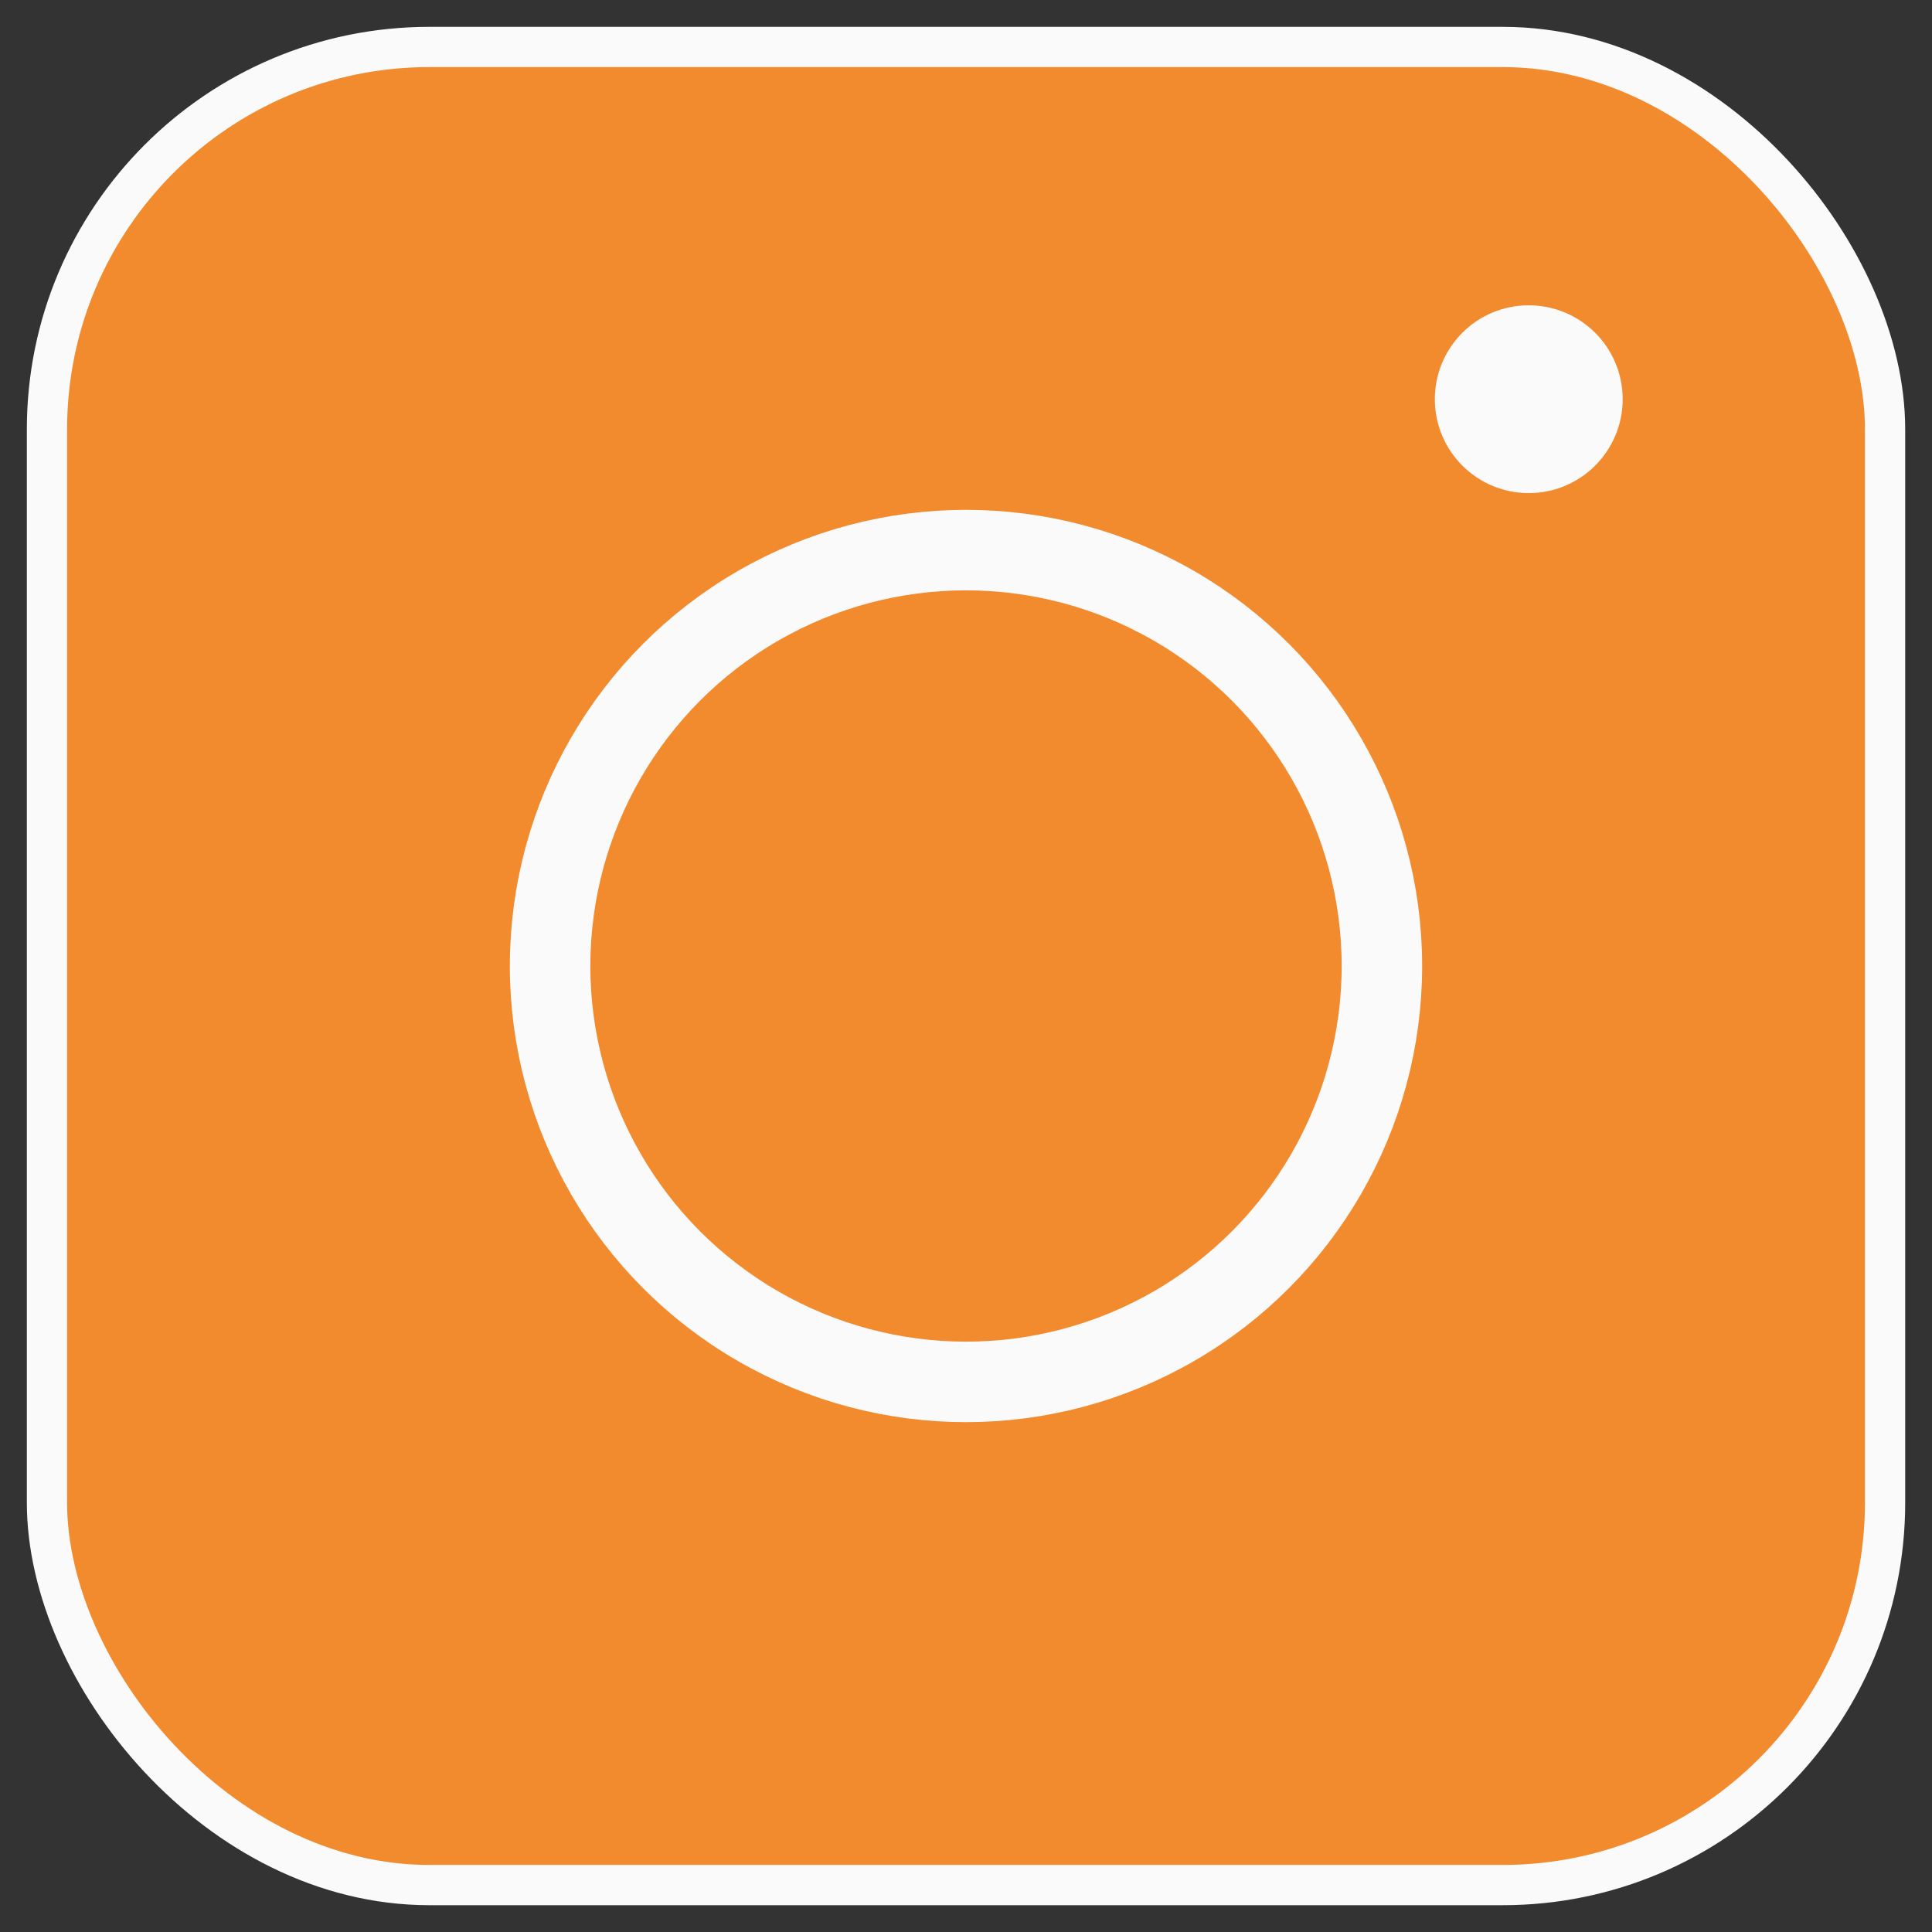 <svg width="48" height="48" viewBox="0 0 48 48" fill="none" xmlns="http://www.w3.org/2000/svg">
<rect x="0" y="0" width="48" height="48" fill="#333333" stroke="none"/>
<rect x="1.167" y="1.167" width="45.667" height="45.667" rx="9.5" fill="#F28A2E" stroke="#FAFAFA"/>
<circle cx="24" cy="24" r="10.333" fill="#F28A2E" stroke="#FAFAFA" stroke-width="2"/>
<path d="M39.815 9.918C39.815 10.931 38.994 11.751 37.981 11.751C36.969 11.751 36.148 10.931 36.148 9.918C36.148 8.905 36.969 8.085 37.981 8.085C38.994 8.085 39.815 8.905 39.815 9.918Z" fill="#FAFAFA" stroke="#FAFAFA"/>
</svg>
